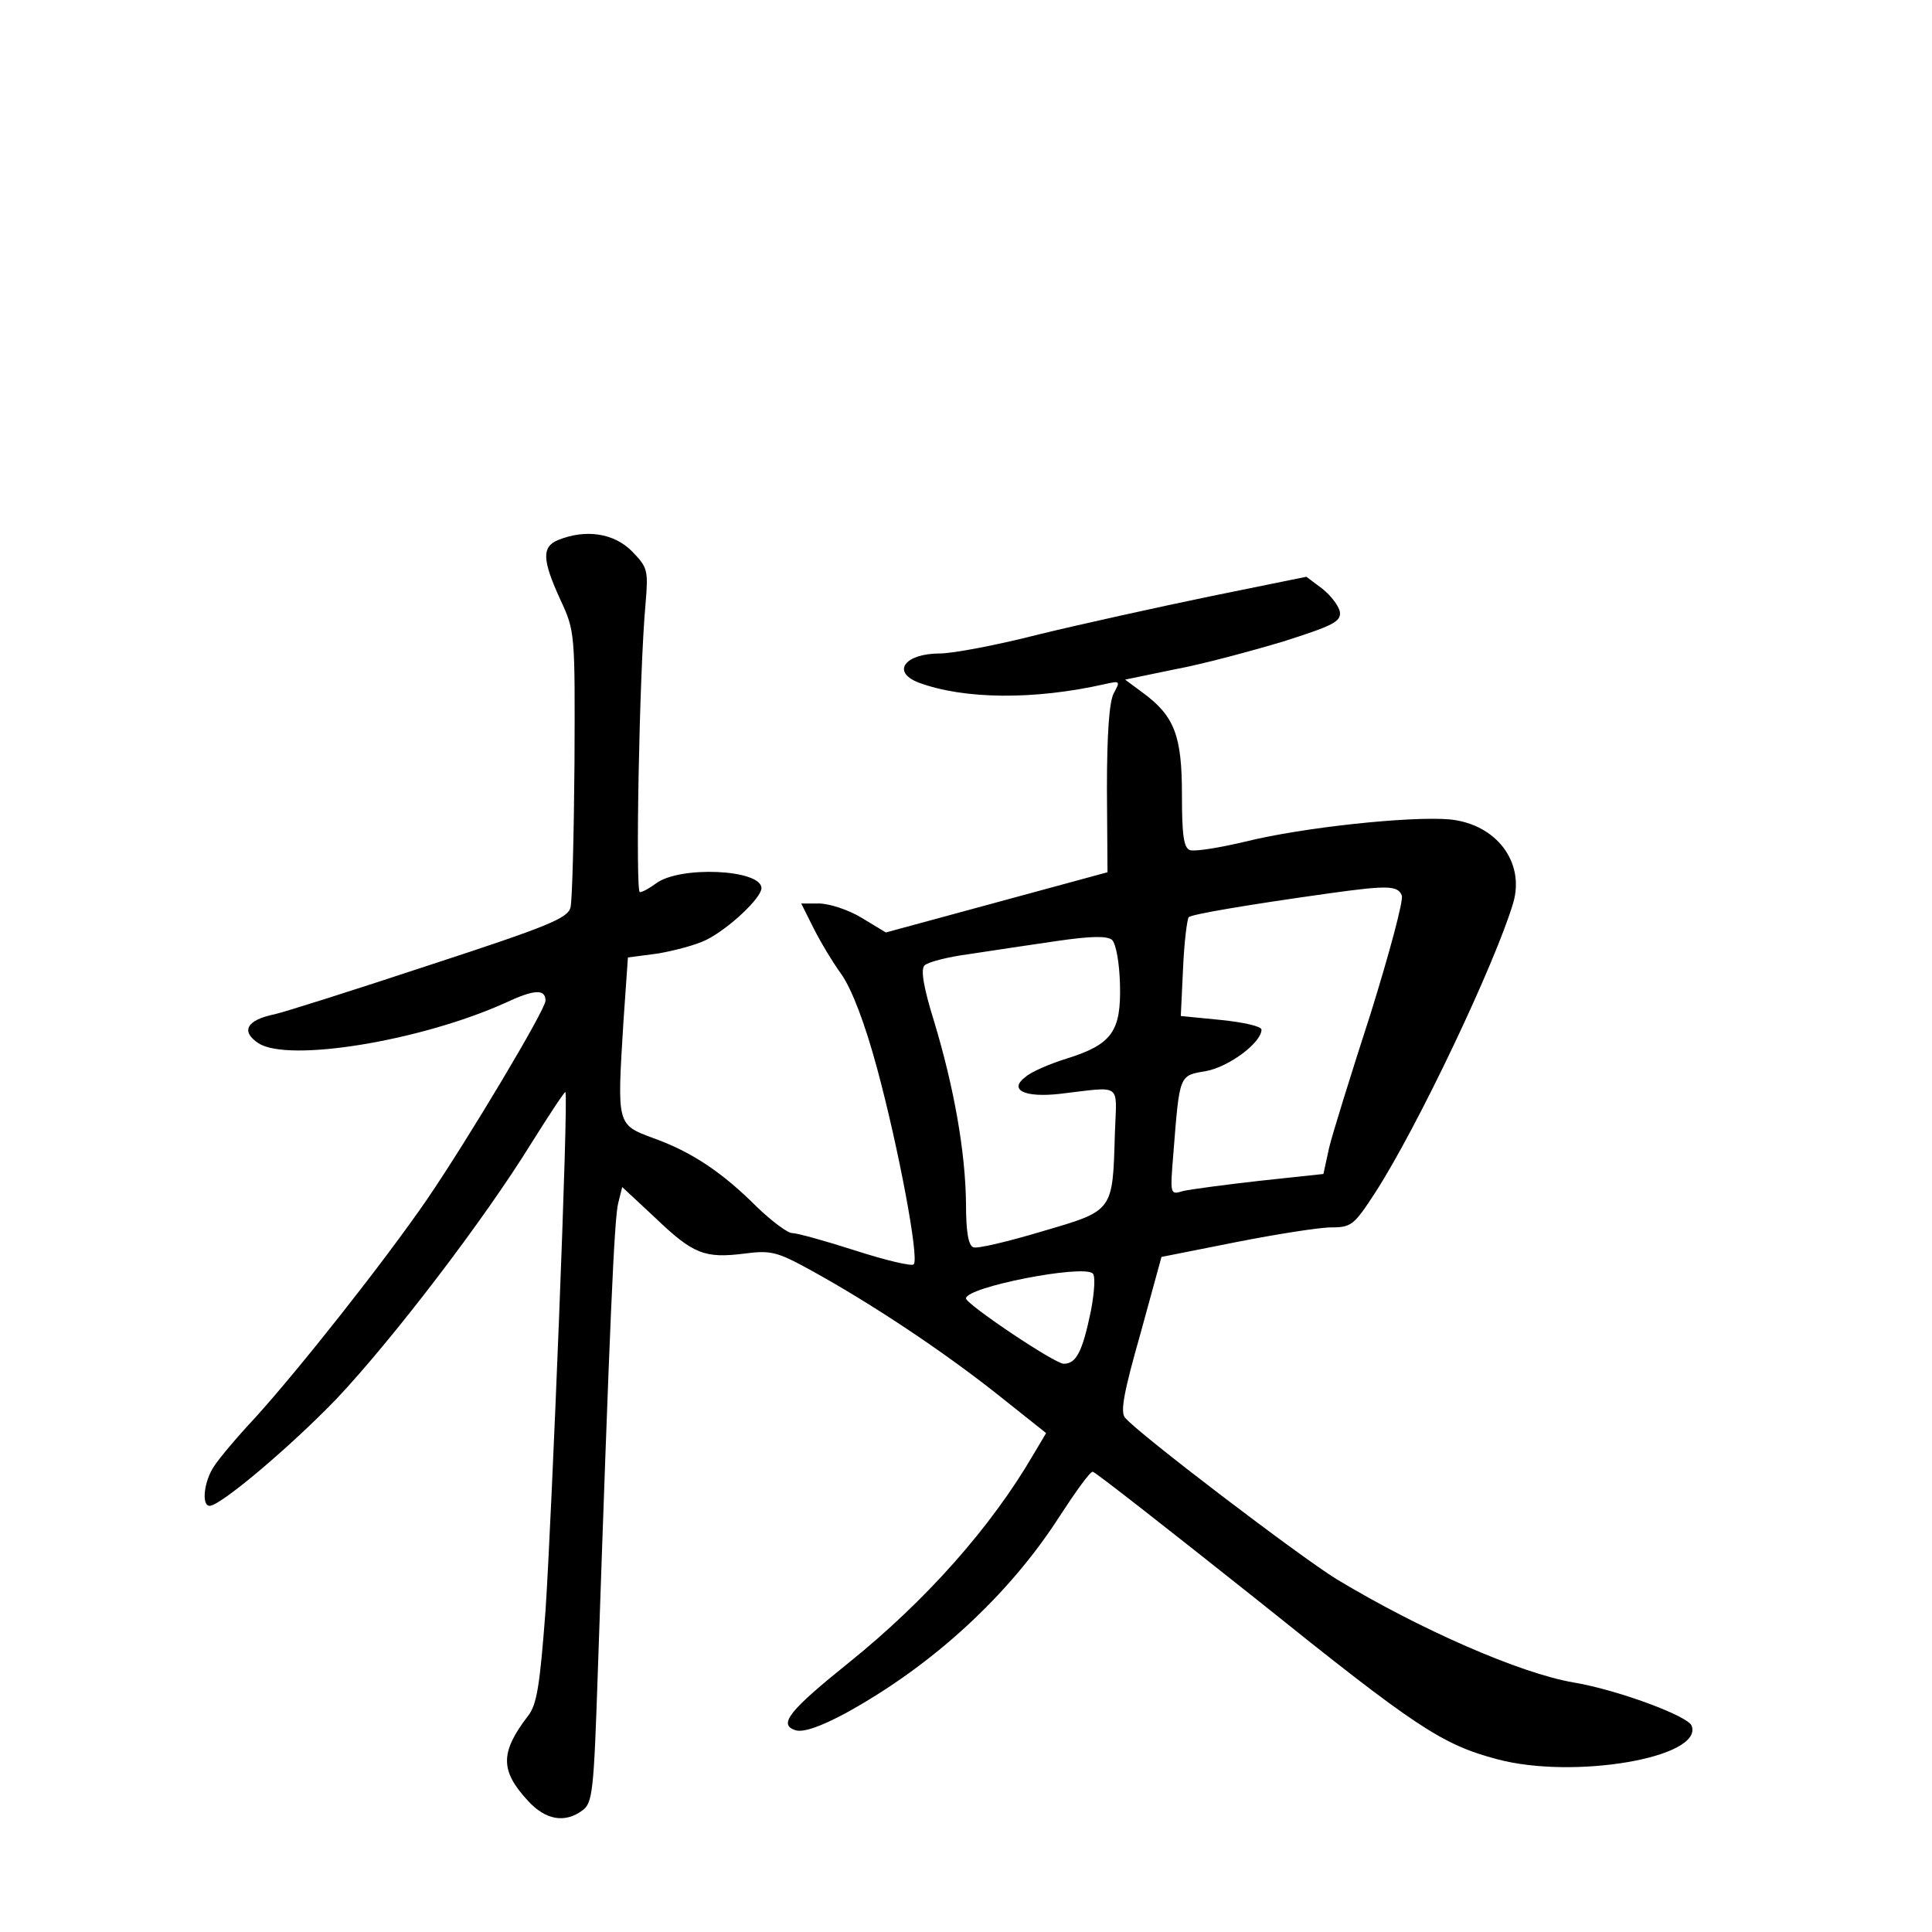 <?xml version="1.0" standalone="no"?>
<!DOCTYPE svg PUBLIC "-//W3C//DTD SVG 20010904//EN"
 "http://www.w3.org/TR/2001/REC-SVG-20010904/DTD/svg10.dtd">
<svg version="1.0" xmlns="http://www.w3.org/2000/svg"
 width="340pt" height="340pt" viewBox="0 0 340 340"
 preserveAspectRatio="xMidYMid meet">
<g transform="translate(0,340) scale(0.1,-0.1)"
fill="#000000" stroke="none">
<path d="M983 2450 c-30 -12 -29 -35 3 -105 26 -56 26 -58 25 -288 -1 -127 -4
-242 -7 -254 -5 -19 -39 -33 -247 -101 -133 -44 -256 -83 -274 -87 -49 -10
-60 -30 -28 -51 53 -34 285 4 434 71 51 24 71 25 71 4 0 -16 -137 -245 -208
-349 -77 -112 -226 -300 -303 -385 -31 -33 -63 -71 -72 -85 -18 -26 -23 -70
-8 -70 19 0 142 104 223 188 99 105 259 314 343 450 32 51 59 92 60 90 6 -5
-24 -748 -35 -913 -10 -131 -15 -165 -31 -185 -49 -64 -49 -96 0 -149 31 -34
65 -40 96 -17 18 13 20 34 27 242 21 616 29 801 36 827 l7 28 59 -55 c66 -63
86 -71 157 -62 46 6 57 3 117 -30 107 -59 230 -141 325 -216 l88 -70 -22 -37
c-75 -129 -190 -258 -324 -366 -107 -86 -126 -110 -95 -120 14 -4 43 6 88 30
153 84 288 208 377 347 28 43 53 78 58 78 4 0 134 -102 290 -226 279 -224 324
-254 422 -280 135 -36 363 3 342 59 -6 17 -130 63 -207 76 -95 16 -272 94
-418 182 -65 40 -350 257 -372 284 -9 10 -2 46 27 148 l37 135 131 26 c71 14
147 26 168 26 35 0 40 4 77 61 75 116 211 403 243 510 21 72 -30 139 -112 147
-69 6 -258 -14 -359 -39 -46 -11 -90 -18 -98 -15 -11 4 -14 27 -14 98 0 103
-13 138 -69 179 l-31 23 87 18 c49 9 134 32 191 49 88 28 102 35 100 52 -2 11
-16 29 -31 41 l-28 21 -167 -34 c-92 -19 -228 -49 -302 -67 -74 -19 -153 -34
-176 -34 -61 0 -86 -32 -38 -51 80 -30 204 -31 328 -3 27 6 28 6 16 -16 -8
-15 -12 -72 -12 -169 l1 -146 -195 -53 -195 -53 -43 26 c-23 14 -57 25 -75 25
l-31 0 21 -42 c12 -24 34 -61 50 -83 18 -26 41 -85 63 -167 37 -137 74 -333
64 -343 -3 -4 -49 7 -102 24 -53 17 -103 31 -112 31 -8 0 -36 21 -62 46 -61
61 -115 97 -182 121 -65 24 -64 23 -53 203 l8 115 53 7 c29 5 67 15 85 24 40
20 97 74 97 91 0 33 -144 40 -186 8 -11 -8 -23 -15 -28 -15 -8 0 -1 387 10
507 5 60 4 64 -24 93 -32 32 -81 39 -129 20z m1484 -626 c3 -9 -22 -102 -55
-208 -34 -105 -67 -211 -73 -236 l-10 -46 -112 -12 c-62 -7 -122 -15 -135 -18
-23 -7 -23 -7 -17 67 11 139 10 136 57 144 40 7 98 50 98 73 0 6 -32 13 -71
17 l-71 7 4 84 c2 46 7 86 10 90 6 5 98 21 248 42 101 14 120 14 127 -4z
m-496 -157 c2 -82 -14 -105 -94 -130 -29 -9 -62 -23 -72 -32 -31 -23 -2 -37
60 -30 112 13 100 21 97 -70 -4 -138 -2 -135 -128 -172 -60 -18 -115 -31 -121
-28 -9 3 -13 28 -13 77 -1 91 -21 204 -56 320 -19 61 -24 92 -17 99 6 6 41 15
79 20 38 6 107 16 154 23 62 9 88 9 97 2 7 -7 13 -40 14 -79z m-51 -573 c-15
-73 -26 -94 -48 -94 -16 0 -172 105 -172 115 0 20 205 60 223 44 5 -4 3 -33
-3 -65z"/>
</g>
</svg>
